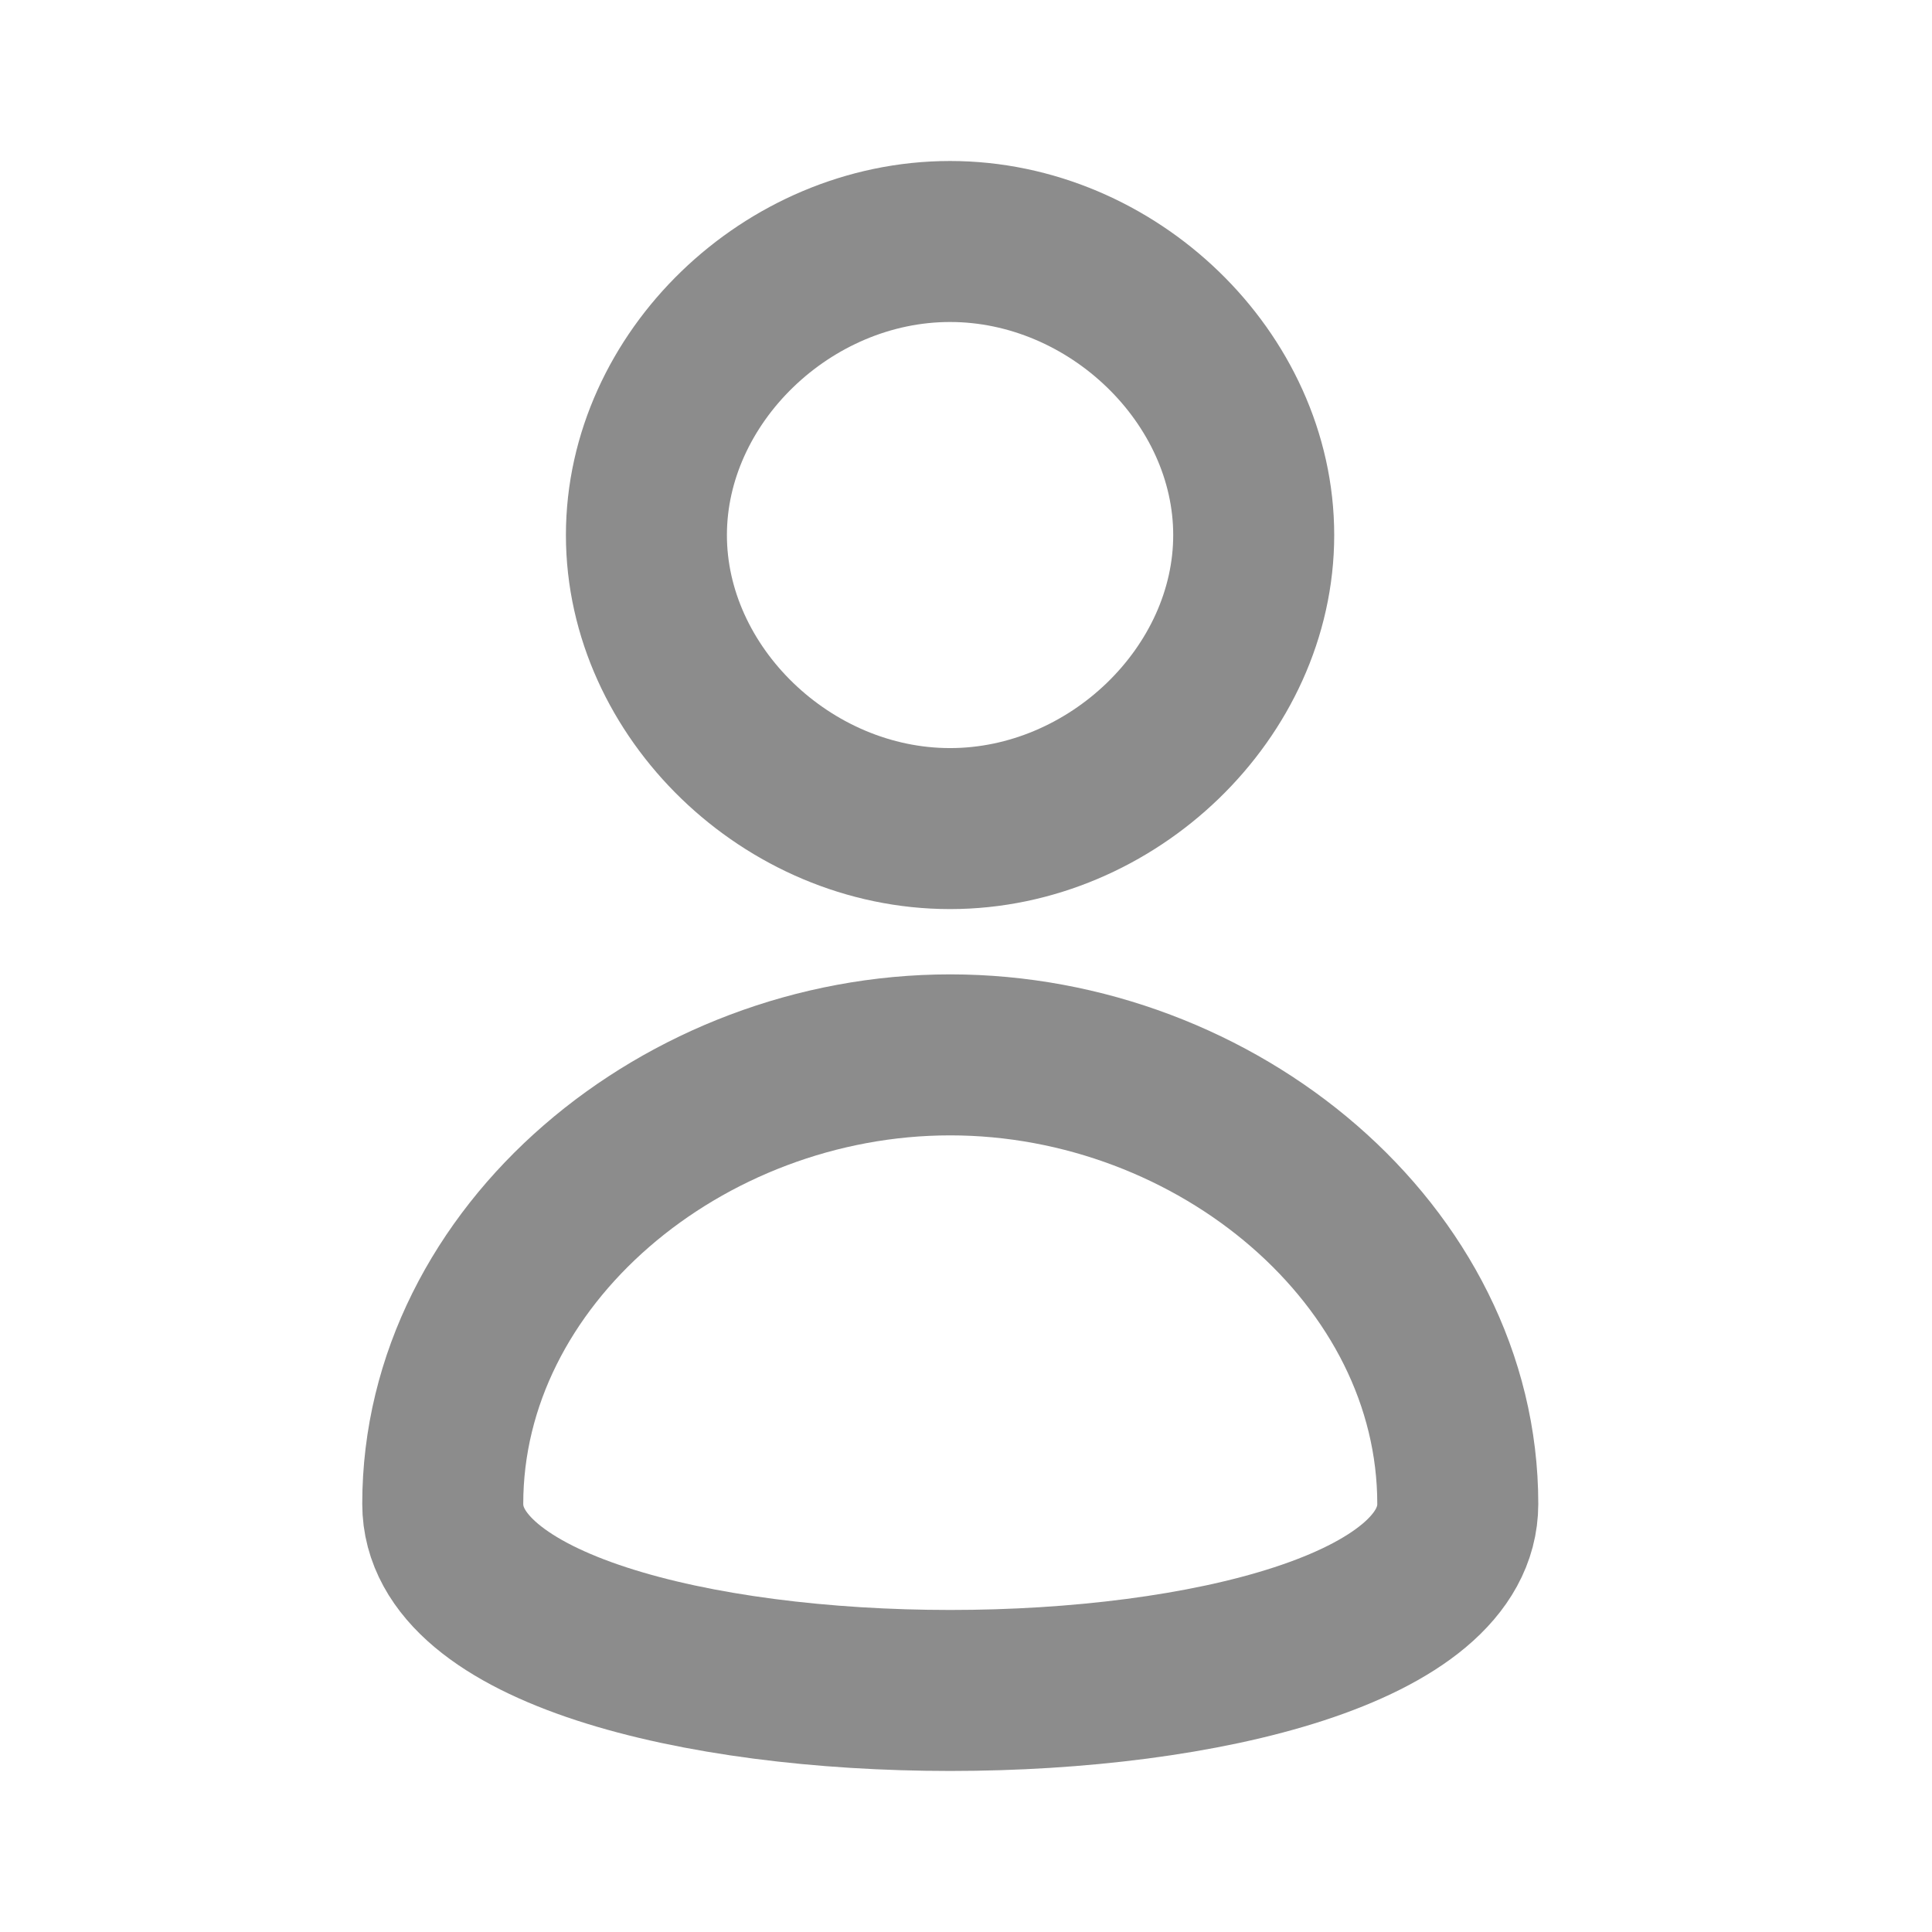 <svg width="24" height="24" viewBox="0 0 24 24" fill="none" xmlns="http://www.w3.org/2000/svg">
    <g id="Profile" clip-path="url(#clip0_6126_62265)">
        <g id="Clip path group">
            <mask id="mask0_6126_62265" style="mask-type:luminance" maskUnits="userSpaceOnUse" x="0"
                y="0" width="24" height="24">
                <g id="clip0_6126_62231">
                    <path id="Vector" d="M24 0H0V24H24V0Z" fill="white" />
                </g>
            </mask>
            <g mask="url(#mask0_6126_62265)">
                <g id="Group">
                    <path id="Vector_2"
                        d="M15.574 6.647C15.574 4.694 13.821 3 11.802 3C9.782 3 8.03 4.694 8.03 6.647C8.03 8.599 9.782 10.293 11.802 10.293C13.821 10.293 15.574 8.599 15.574 6.647Z"
                        stroke="#8C8C8C" stroke-width="2" />
                    <path id="Vector_3"
                        d="M5.5 18.682C5.5 15.591 8.491 13.104 11.804 13.104C15.118 13.104 18.109 15.591 18.109 18.682C18.109 21.772 5.5 21.772 5.5 18.682Z"
                        stroke="#8C8C8C" stroke-width="2" />
                </g>
            </g>
        </g>
    </g>
    <defs>
        <clipPath id="clip0_6126_62265">
            <rect width="24" height="24" fill="white" />
        </clipPath>
    </defs>
</svg>

